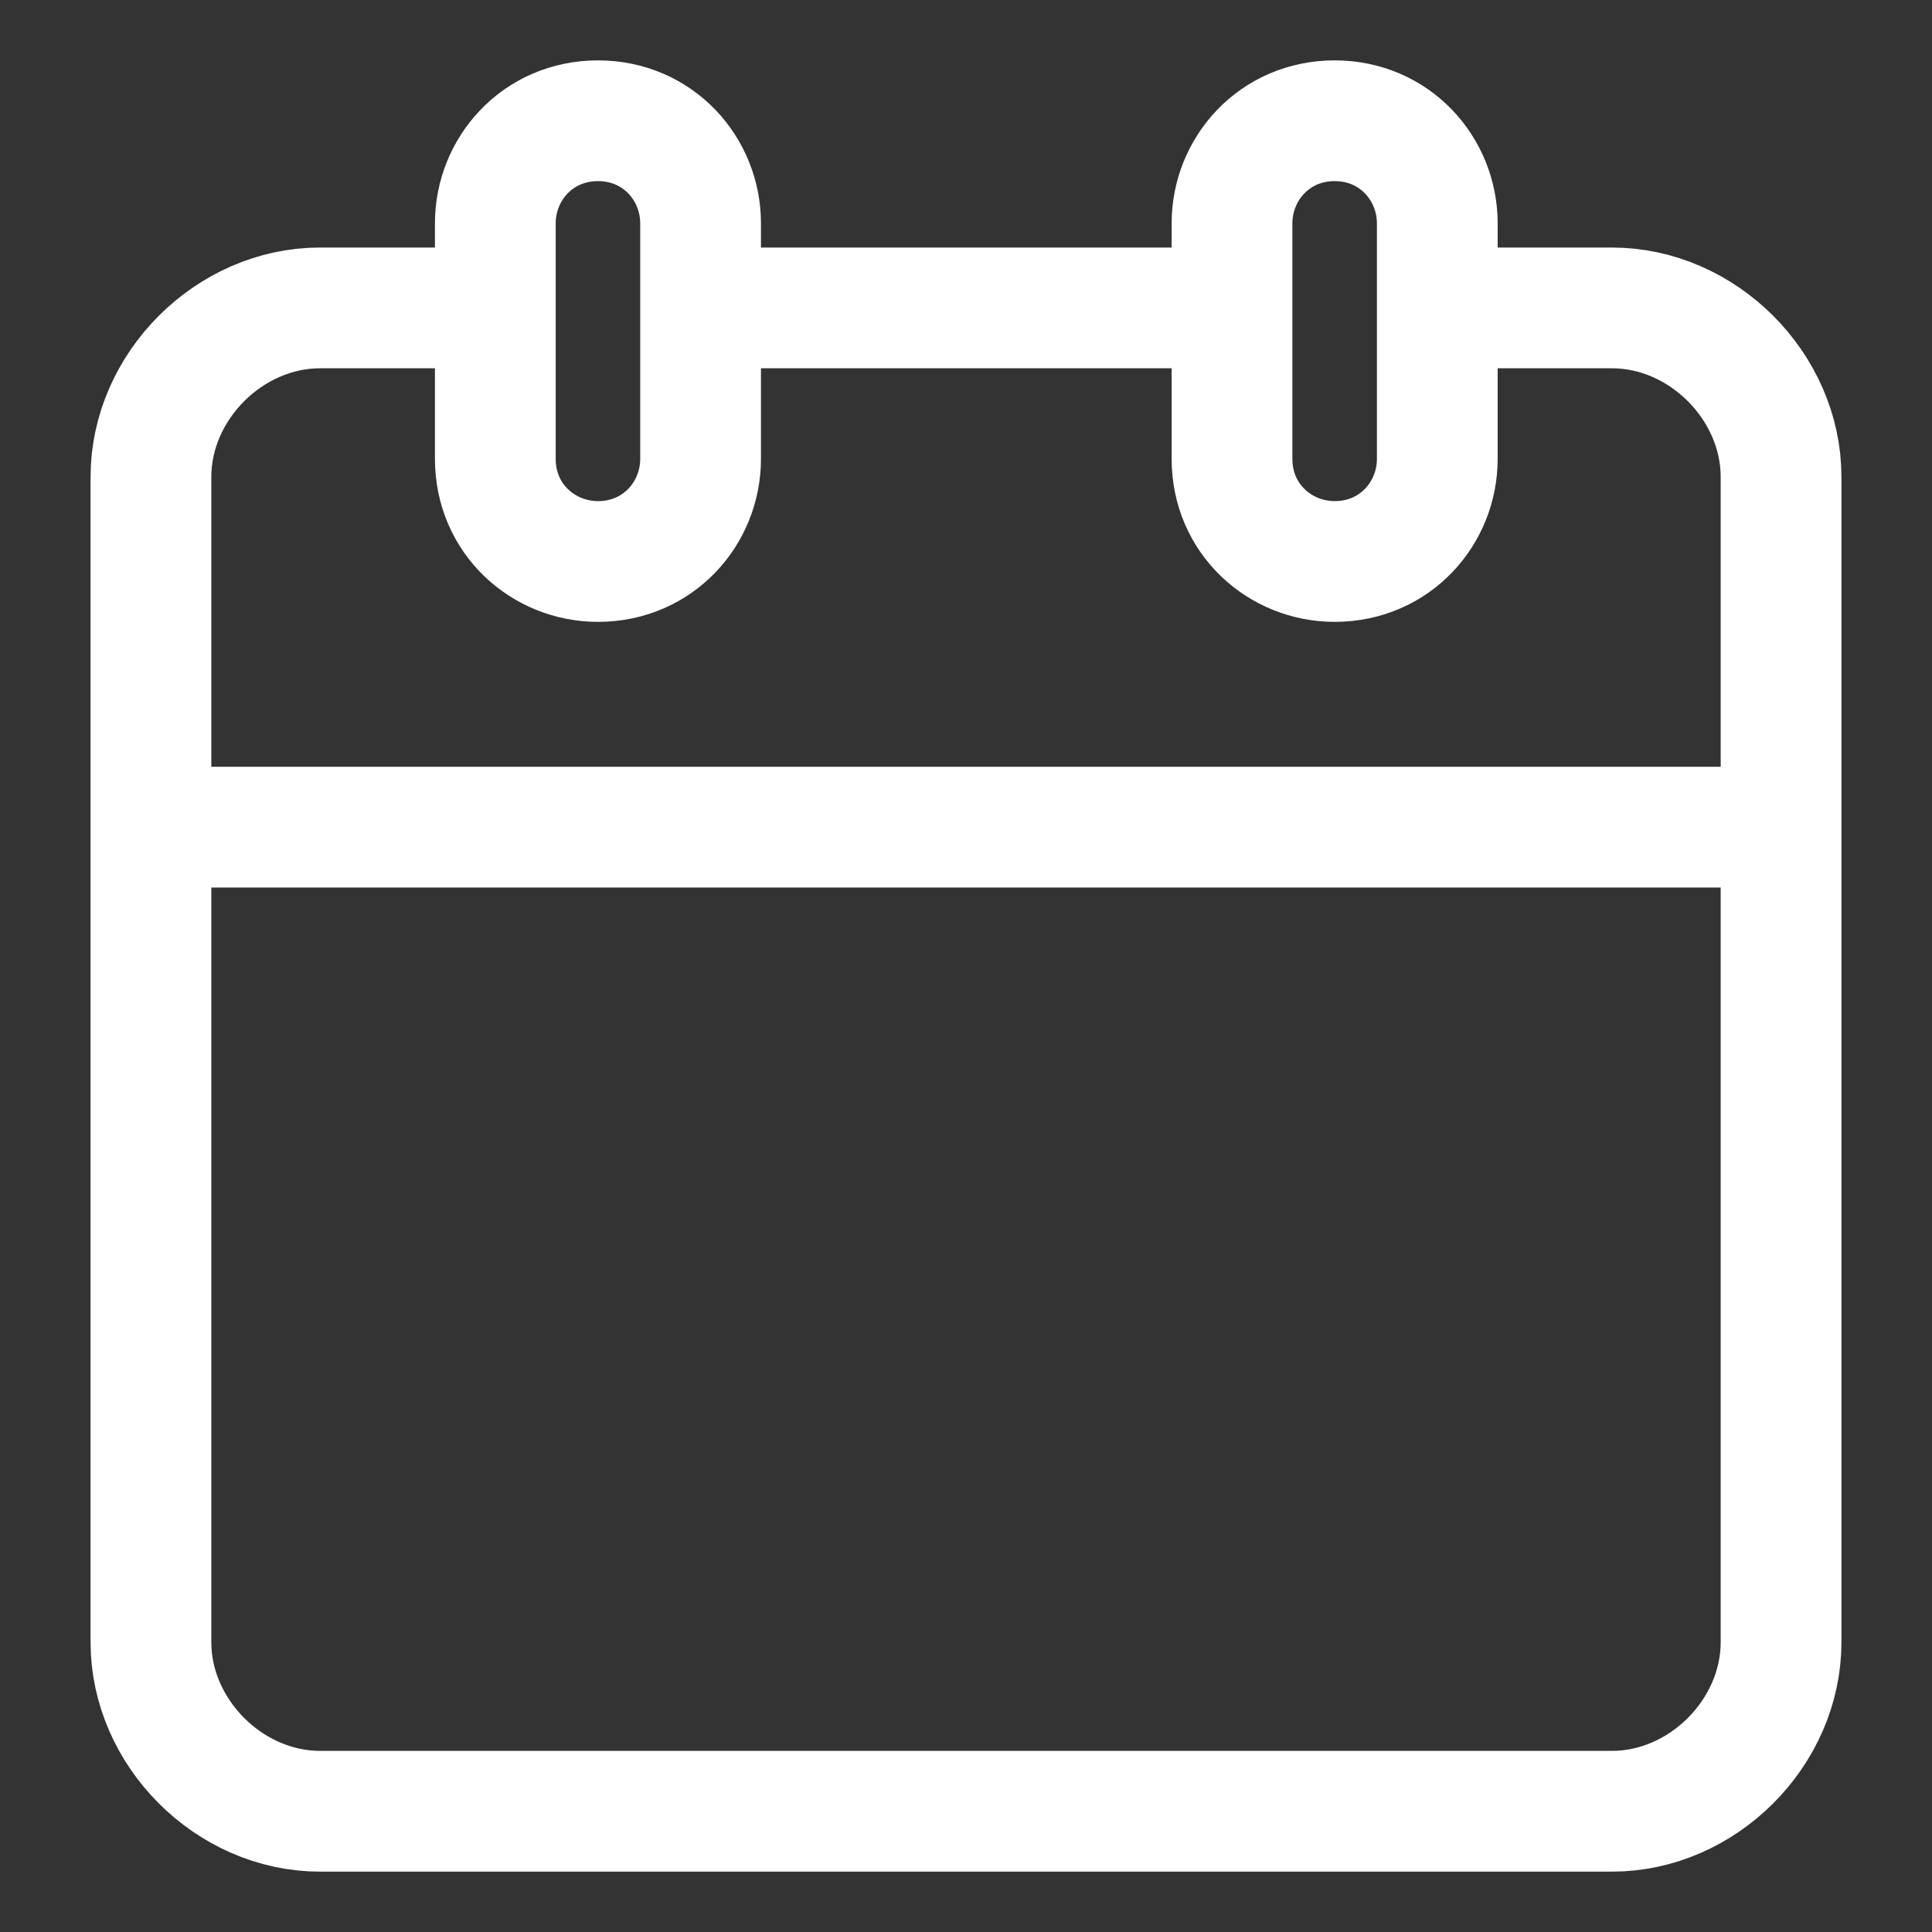 <svg width="100%" height="100%" viewBox="0 0 16 16" fill="none" xmlns="http://www.w3.org/2000/svg">
<rect x="0" y="0" width="16" height="16" fill="#333333" stroke="none"/>
<path d="M9.898 2.55H5.898" stroke="white" stroke-miterlimit="10" stroke-linecap="round" stroke-linejoin="round"/>
<path d="M3.95 2.55H2.65C1.9 2.55 1.25 3.2 1.25 3.95V13.6C1.25 14.35 1.9 15 2.65 15H13.35C14.1 15 14.75 14.35 14.75 13.6V3.95C14.75 3.2 14.1 2.55 13.35 2.55H12.05" stroke="white" stroke-miterlimit="10" stroke-linecap="round" stroke-linejoin="round"/>
<path d="M4.952 1C4.452 1 4.102 1.4 4.102 1.85V3.8C4.102 4.3 4.502 4.65 4.952 4.65C5.452 4.65 5.802 4.25 5.802 3.8V1.85C5.802 1.4 5.452 1 4.952 1Z" stroke="white" stroke-miterlimit="10" stroke-linecap="round" stroke-linejoin="round"/>
<path d="M11.053 1C10.553 1 10.203 1.4 10.203 1.85V3.8C10.203 4.3 10.603 4.65 11.053 4.65C11.553 4.65 11.903 4.25 11.903 3.8V1.85C11.903 1.4 11.553 1 11.053 1Z" stroke="white" stroke-miterlimit="10" stroke-linecap="round" stroke-linejoin="round"/>
<path d="M1.449 6.85H14.249" stroke="white" stroke-miterlimit="10" stroke-linecap="round" stroke-linejoin="round"/>
</svg>
